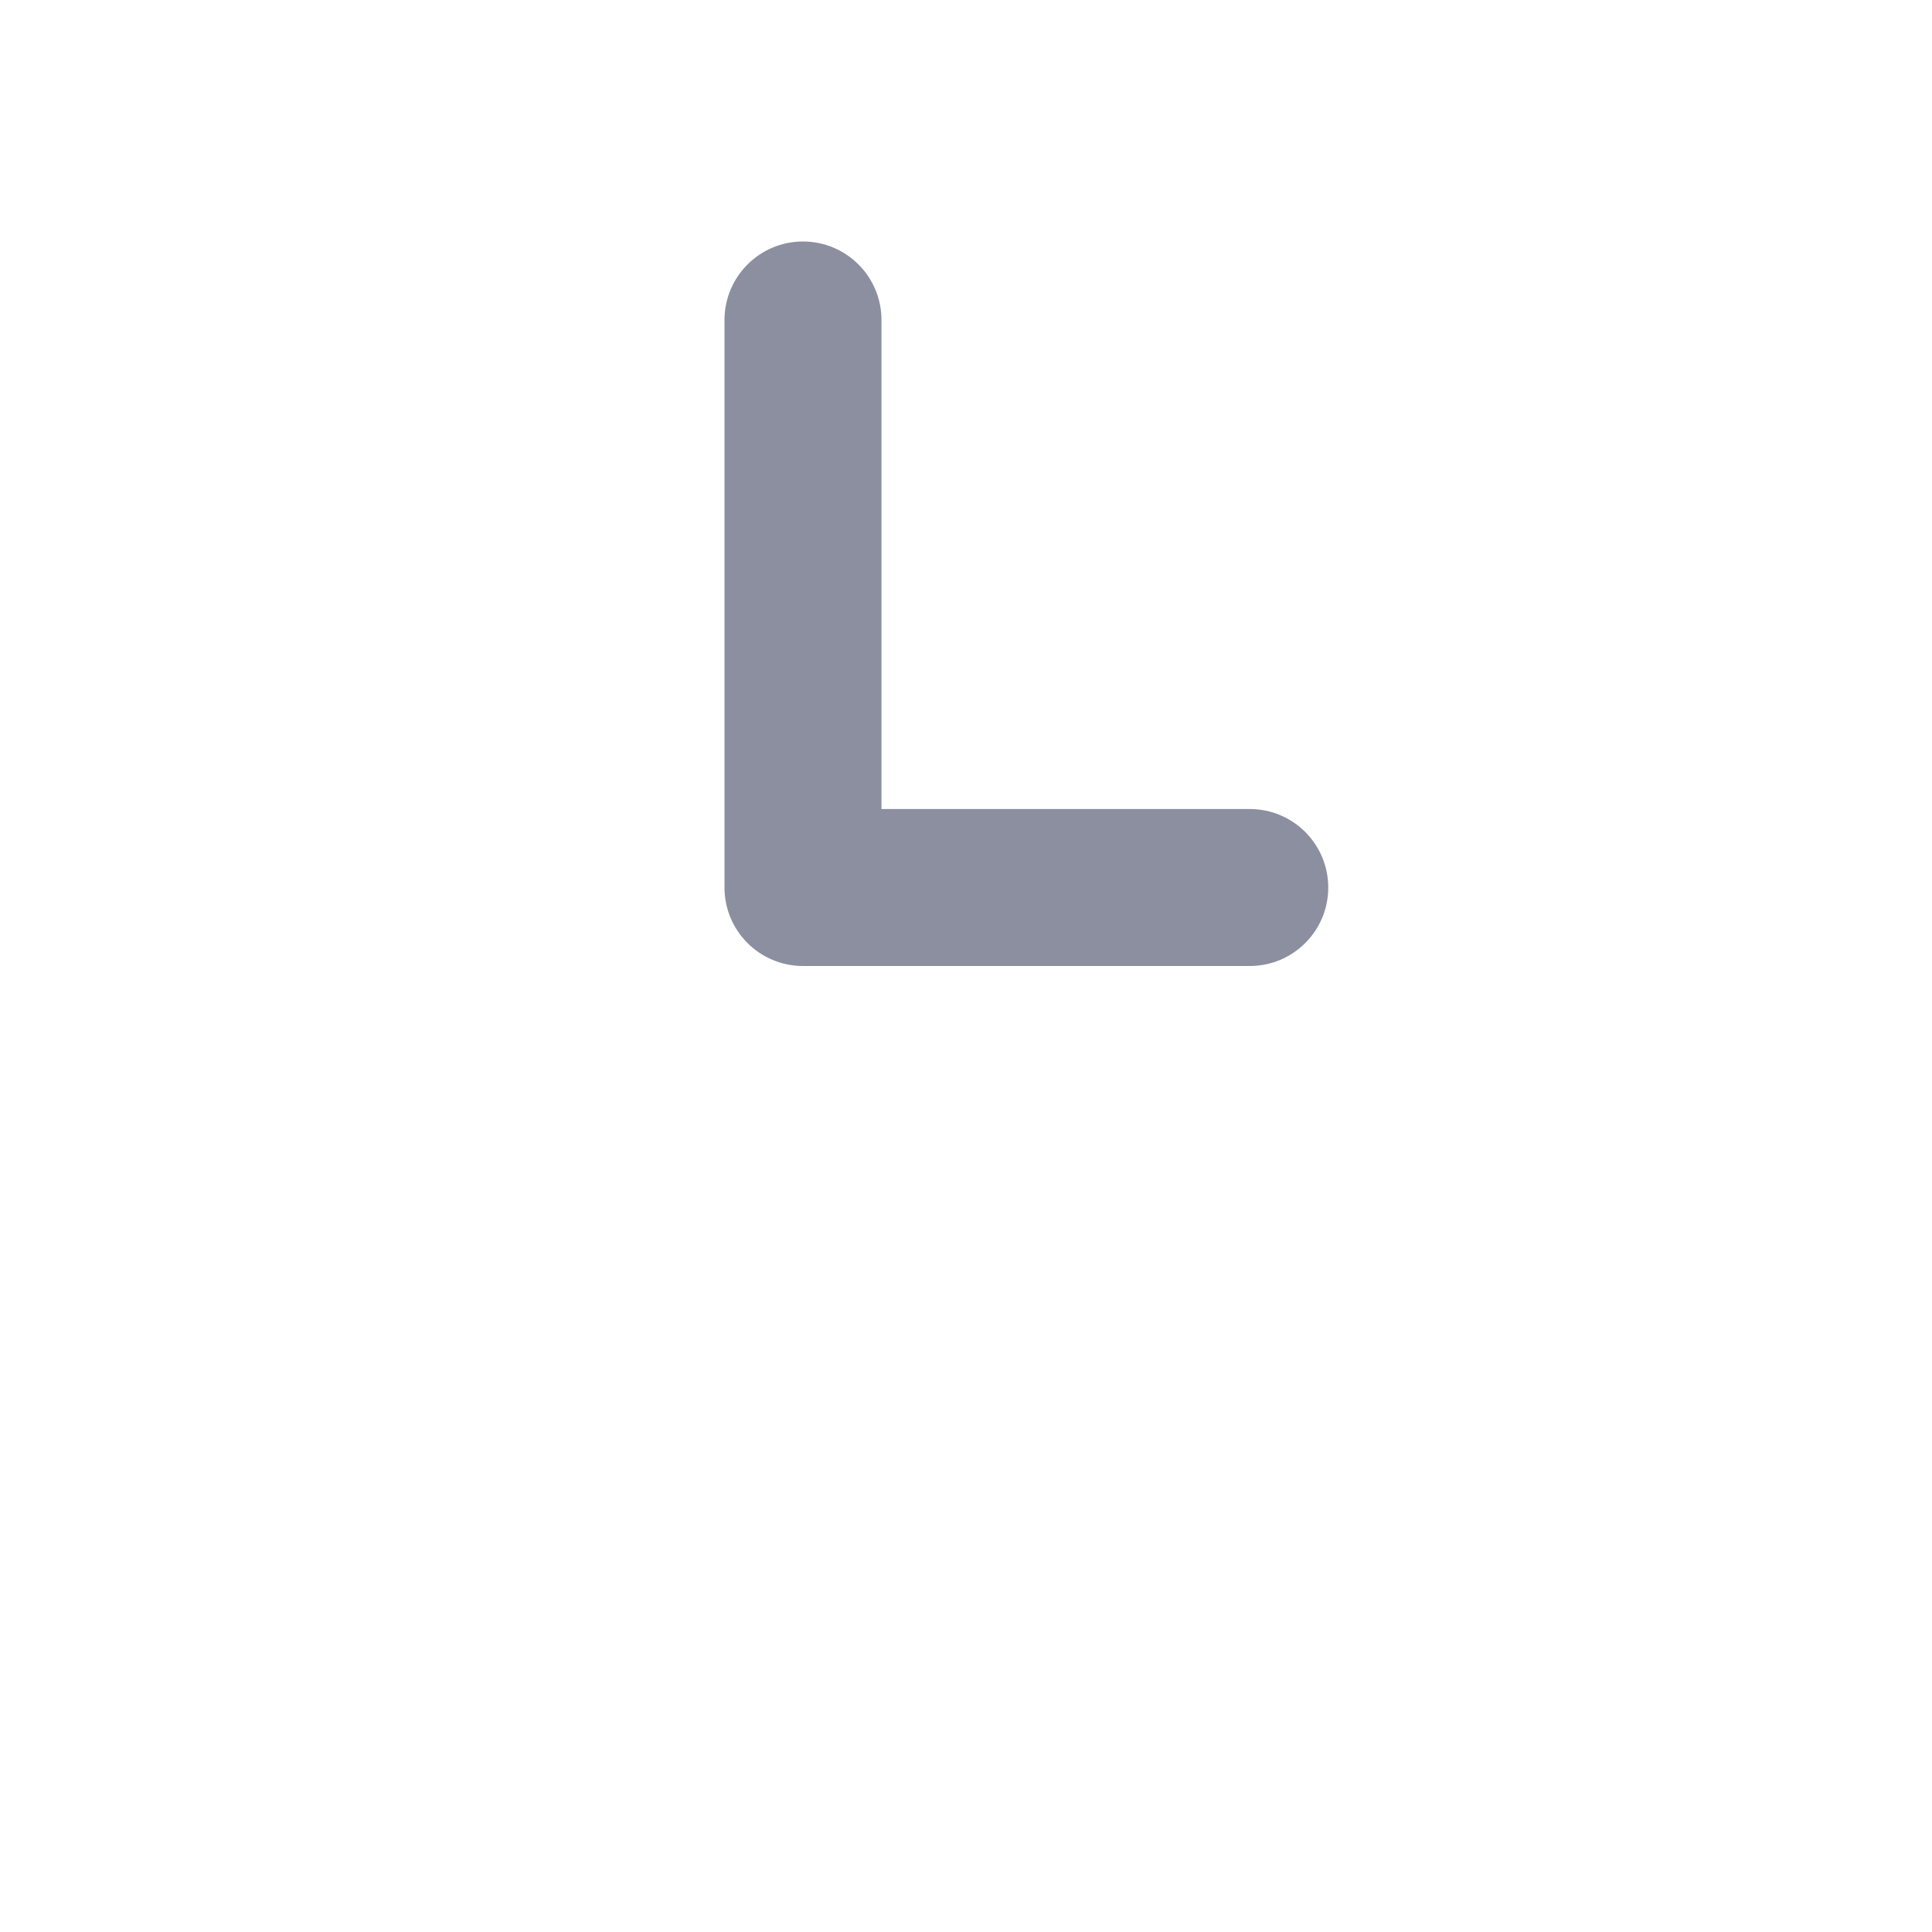 <svg width="16" height="16" viewBox="0 0 16 16" fill="none" xmlns="http://www.w3.org/2000/svg">
<path fill-rule="evenodd" clip-rule="evenodd" d="M7.3 2.65C7.3 2.291 7.009 2 6.65 2C6.291 2 6 2.291 6 2.65V7.35C6 7.709 6.291 8 6.65 8H10.35C10.709 8 11 7.709 11 7.35C11 6.991 10.709 6.7 10.35 6.7H7.3L7.3 2.65Z" fill="#8B8F9F"/>
</svg>
